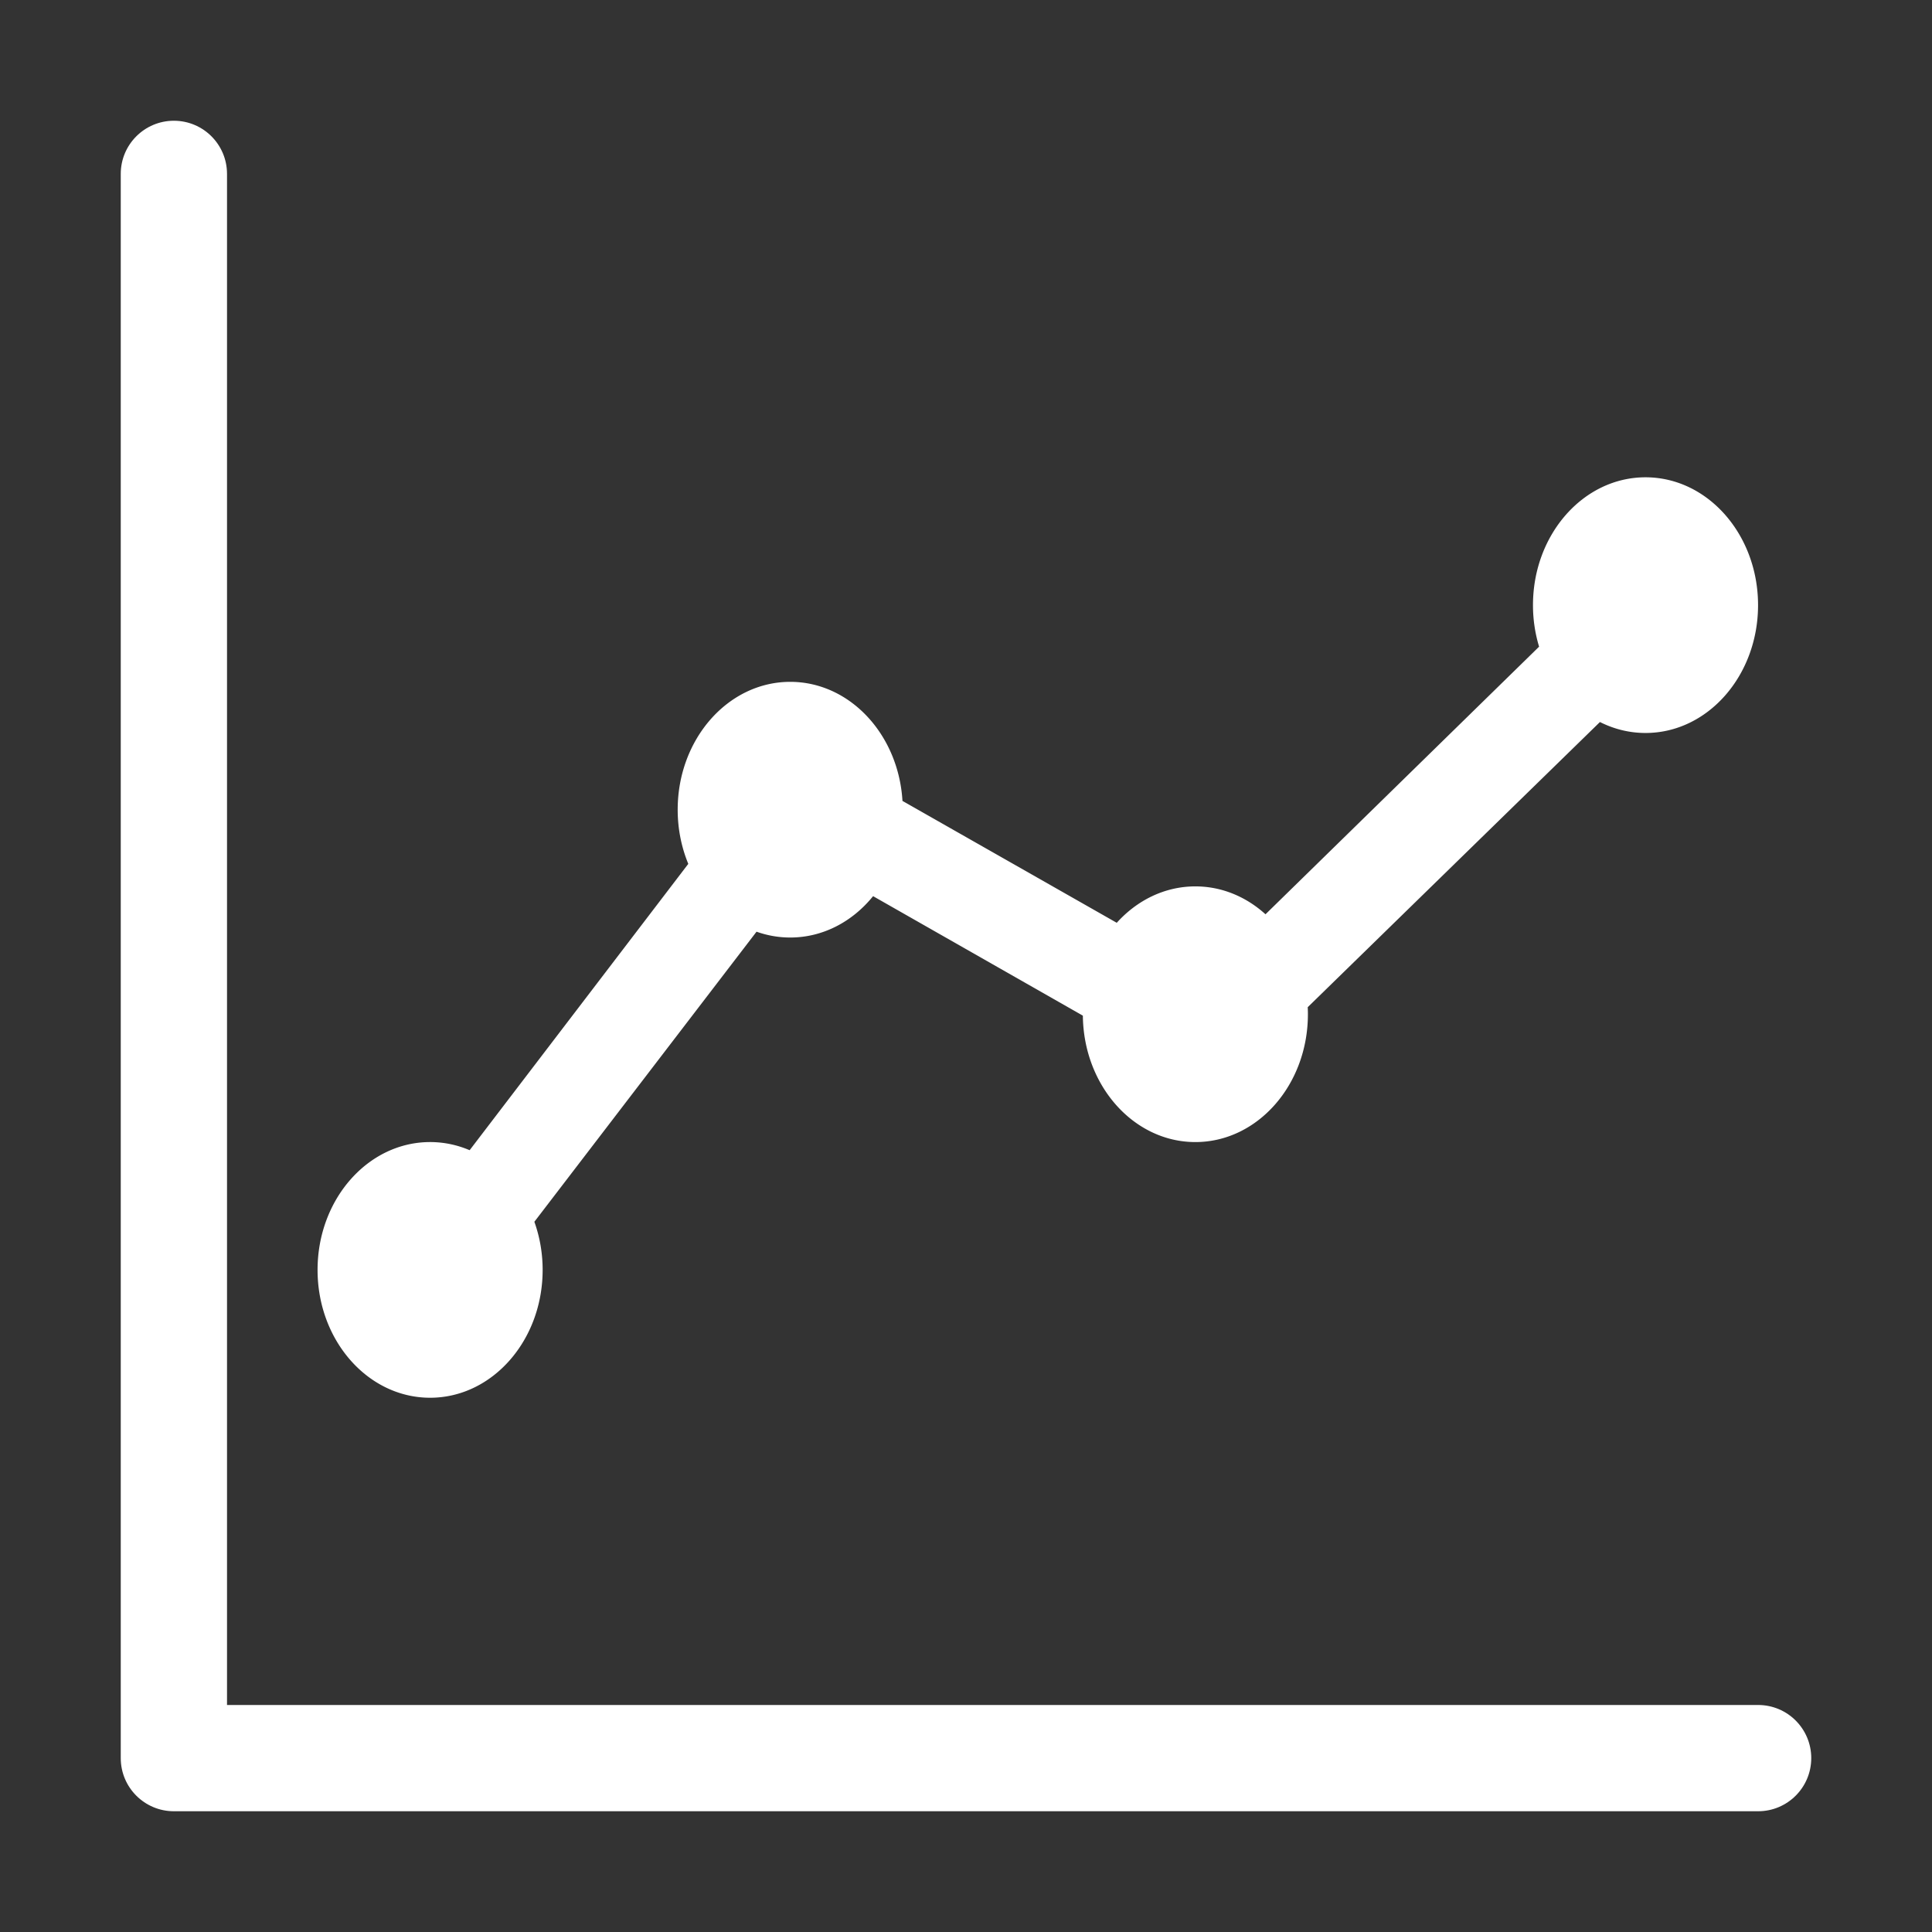 <?xml version="1.0" standalone="no"?><!DOCTYPE svg PUBLIC "-//W3C//DTD SVG 1.1//EN" "http://www.w3.org/Graphics/SVG/1.1/DTD/svg11.dtd"><svg t="1543457699342" class="icon" style="" viewBox="0 0 1024 1024" version="1.1" xmlns="http://www.w3.org/2000/svg" p-id="1469" xmlns:xlink="http://www.w3.org/1999/xlink" width="32" height="32"><rect x="0" y="0" width="1024" height="1024" fill="#333333" stroke="none"/><defs><style type="text/css"></style></defs><path d="M92.161 959.999h839.68c15.553 0 28.16-12.609 28.16-28.16s-12.608-28.16-28.16-28.16h-811.52V92.159c0-15.553-12.608-28.16-28.16-28.16s-28.16 12.608-28.16 28.16v839.68c0 15.552 12.608 28.16 28.16 28.16z" fill="#ffffff" p-id="1470"></path><path d="M227.964 740.834c32.945 0 59.647-30.339 59.647-67.757 0-9.026-1.567-17.634-4.387-25.51l117.759-153.753a53.084 53.084 0 0 0 17.855 3.092c17.38 0 33.018-8.449 43.919-21.922l111.182 63.334c0.36 37.068 26.92 67.002 59.63 67.002 32.944 0 59.647-30.34 59.647-67.758 0-1.254-0.035-2.496-0.094-3.732l154.882-151.144c7.387 3.723 15.554 5.807 24.154 5.807 32.946 0 59.648-30.333 59.648-67.758 0-37.419-26.702-67.757-59.648-67.757-32.933 0-59.647 30.338-59.647 67.757 0 7.711 1.15 15.112 3.24 22.017L670.74 484.59c-10.196-9.246-23.11-14.787-37.173-14.787-16.215 0-30.912 7.365-41.665 19.297l-113.574-64.602c-2.106-35.248-27.924-63.108-59.491-63.108-32.935 0-59.648 30.34-59.648 67.758 0 10.268 2.022 19.996 5.621 28.717L248.922 609.631c-6.52-2.78-13.581-4.312-20.958-4.312-32.935 0-59.648 30.338-59.648 67.758 0 37.418 26.713 67.757 59.648 67.757z" fill="#ffffff" p-id="1471"></path></svg>